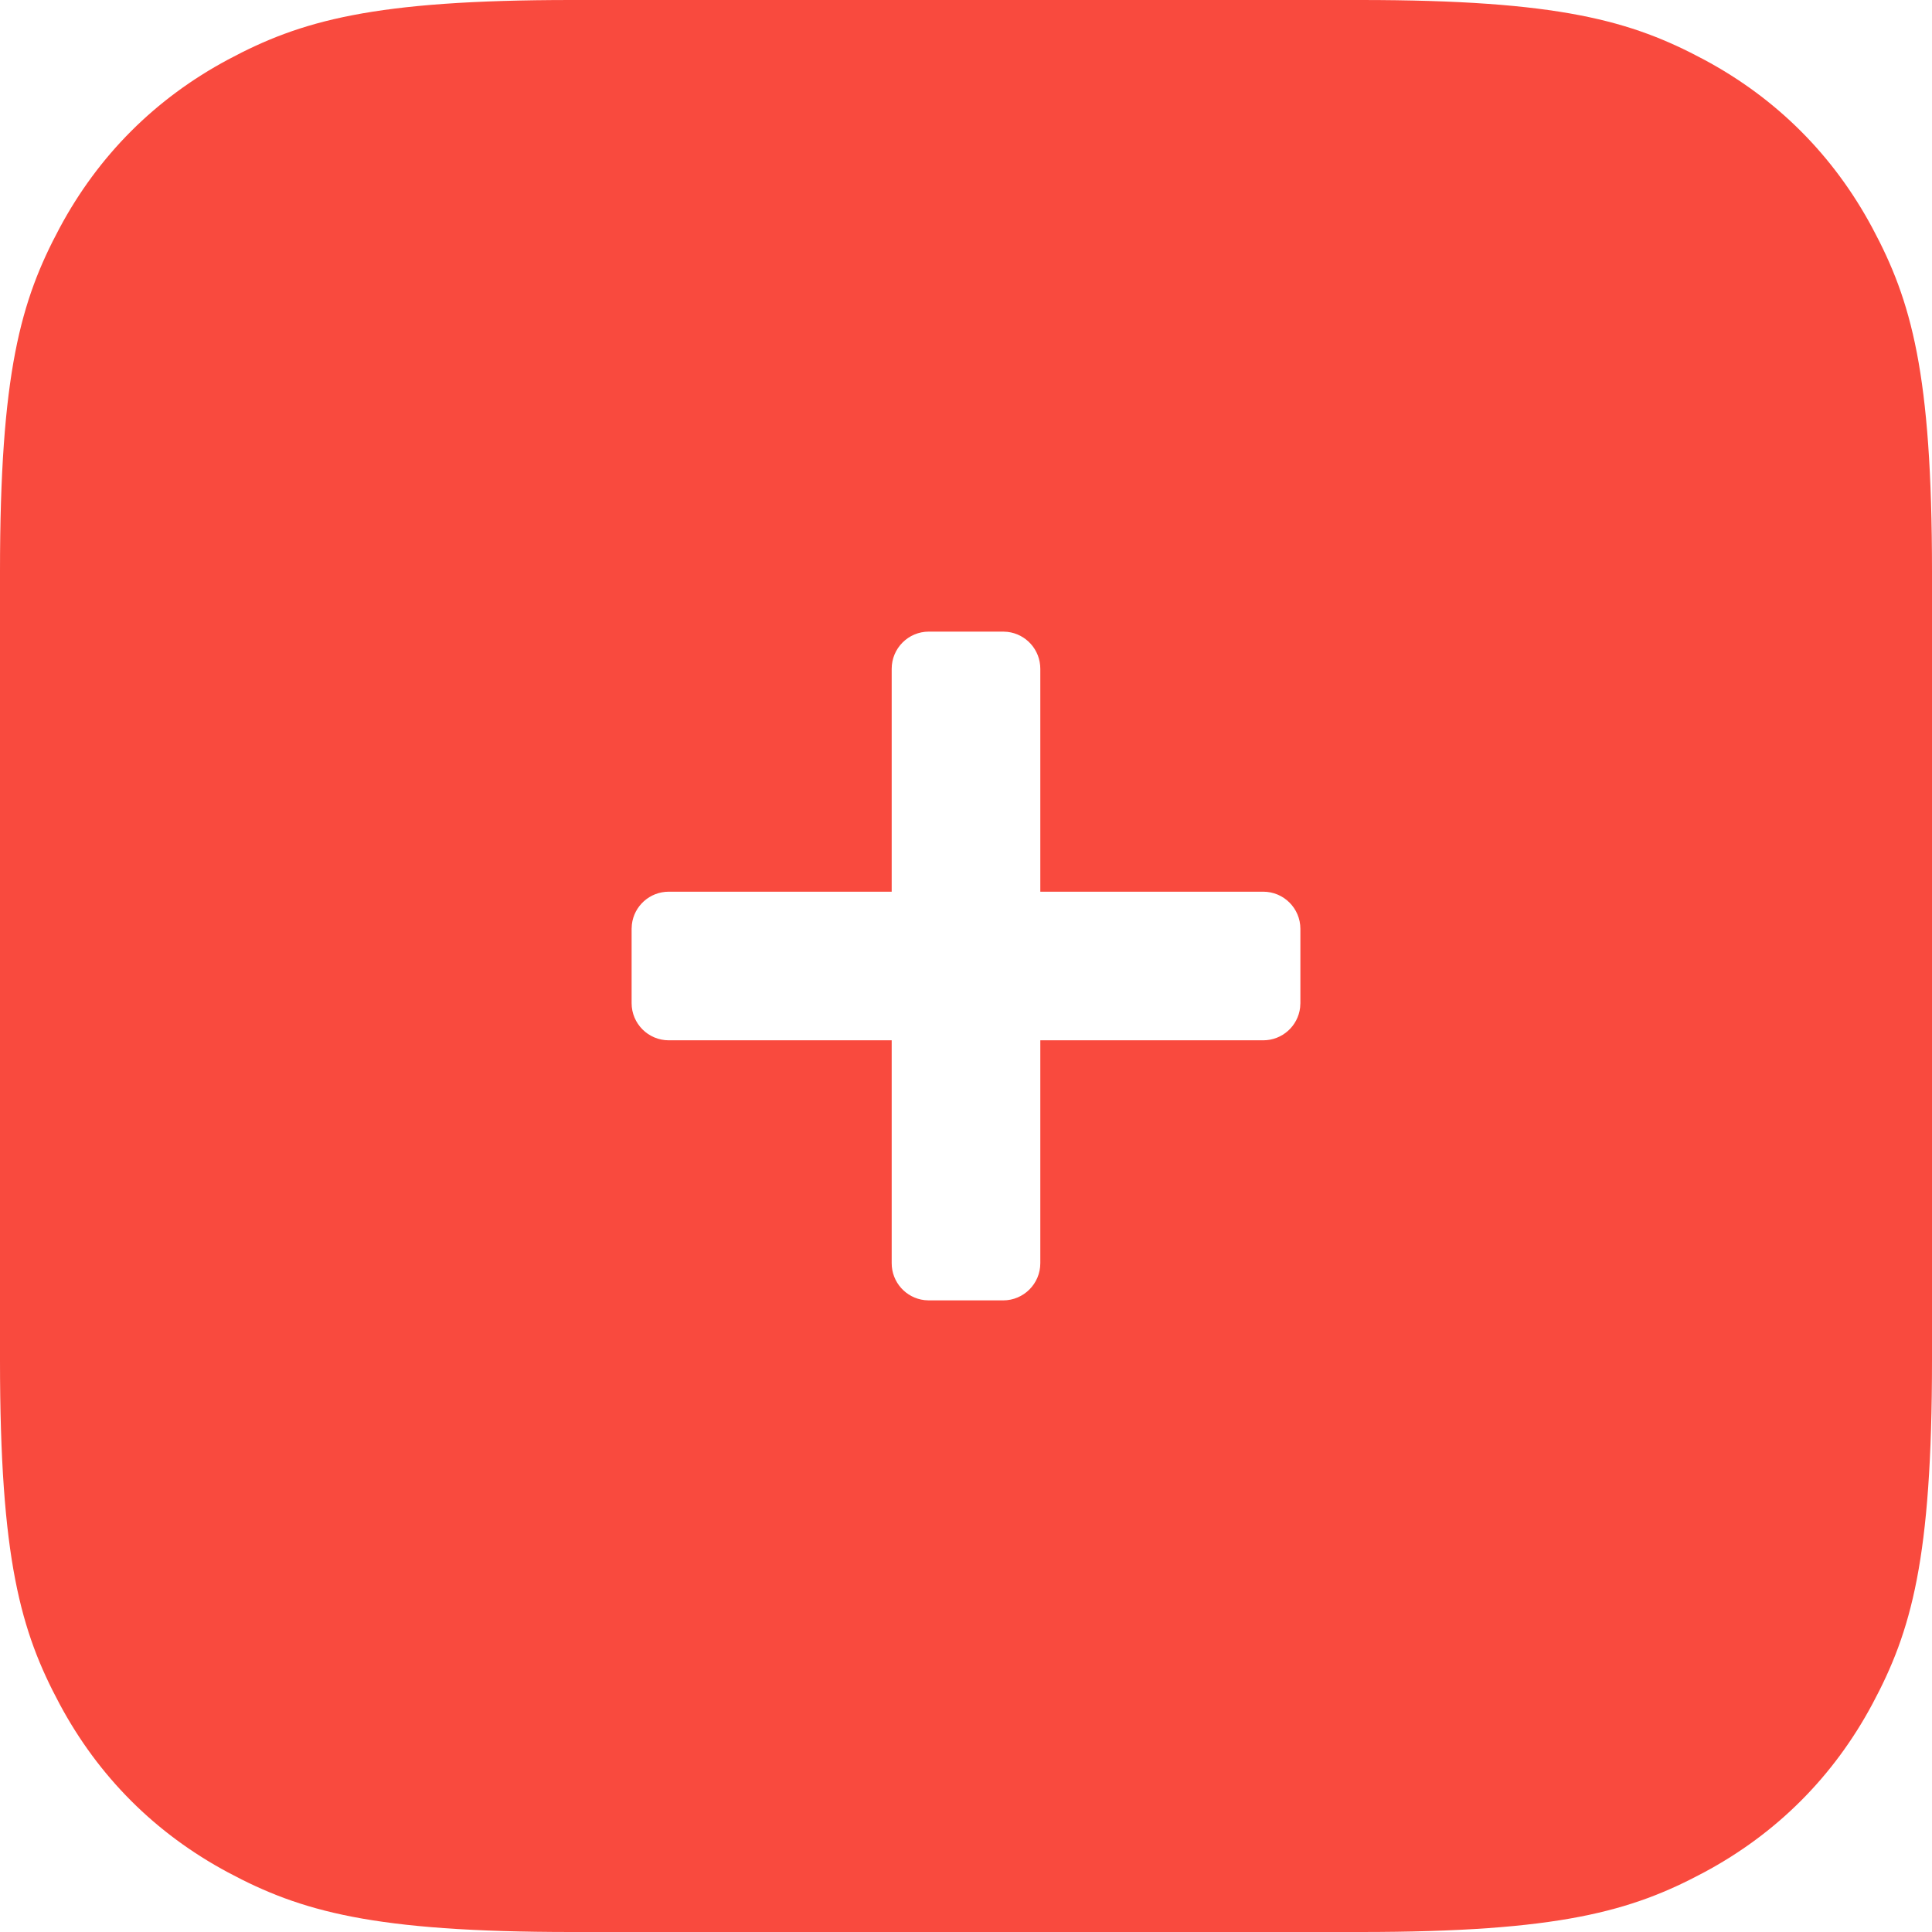 <?xml version="1.0" encoding="UTF-8"?>
<svg width="52px" height="52px" viewBox="0 0 52 52" version="1.1" xmlns="http://www.w3.org/2000/svg" xmlns:xlink="http://www.w3.org/1999/xlink">
    <title>icn_加入会议</title>
    <g id="页面-1" stroke="none" stroke-width="1" fill="none" fill-rule="evenodd">
        <g id="画板" transform="translate(-148, -240)" fill="#F94A3E">
            <g id="视频会议-无数据" transform="translate(80, 123)">
                <g id="加入会议" transform="translate(68, 117)">
                    <path d="M36.617,6.21504185e-16 C41.966,-3.61111829e-16 43.906,0.557 45.861,1.603 C47.817,2.649 49.351,4.183 50.397,6.139 C51.443,8.094 52,10.034 52,15.383 L52,36.617 C52,41.966 51.443,43.906 50.397,45.861 C49.351,47.817 47.817,49.351 45.861,50.397 C43.906,51.443 41.966,52 36.617,52 L15.383,52 C10.034,52 8.094,51.443 6.139,50.397 C4.183,49.351 2.649,47.817 1.603,45.861 C0.557,43.906 2.4074122e-16,41.966 -4.14336123e-16,36.617 L4.14336123e-16,15.383 C-2.4074122e-16,10.034 0.557,8.094 1.603,6.139 C2.649,4.183 4.183,2.649 6.139,1.603 C8.094,0.557 10.034,3.61111829e-16 15.383,-6.21504185e-16 L36.617,6.21504185e-16 Z M27,17 L25,17 C24.448,17 24,17.448 24,18 L24,18 L24,24 L18,24 C17.487,24 17.064,24.386 17.007,24.883 L17,25 L17,27 C17,27.552 17.448,28 18,28 L18,28 L24,28 L24,34 C24,34.513 24.386,34.936 24.883,34.993 L25,35 L27,35 C27.552,35 28,34.552 28,34 L28,34 L28,28 L34,28 C34.513,28 34.936,27.614 34.993,27.117 L35,27 L35,25 C35,24.448 34.552,24 34,24 L34,24 L28,24 L28,18 C28,17.487 27.614,17.064 27.117,17.007 L27,17 Z" id="icn_加入会议"></path>
                </g>
            </g>
        </g>
    </g>
</svg>